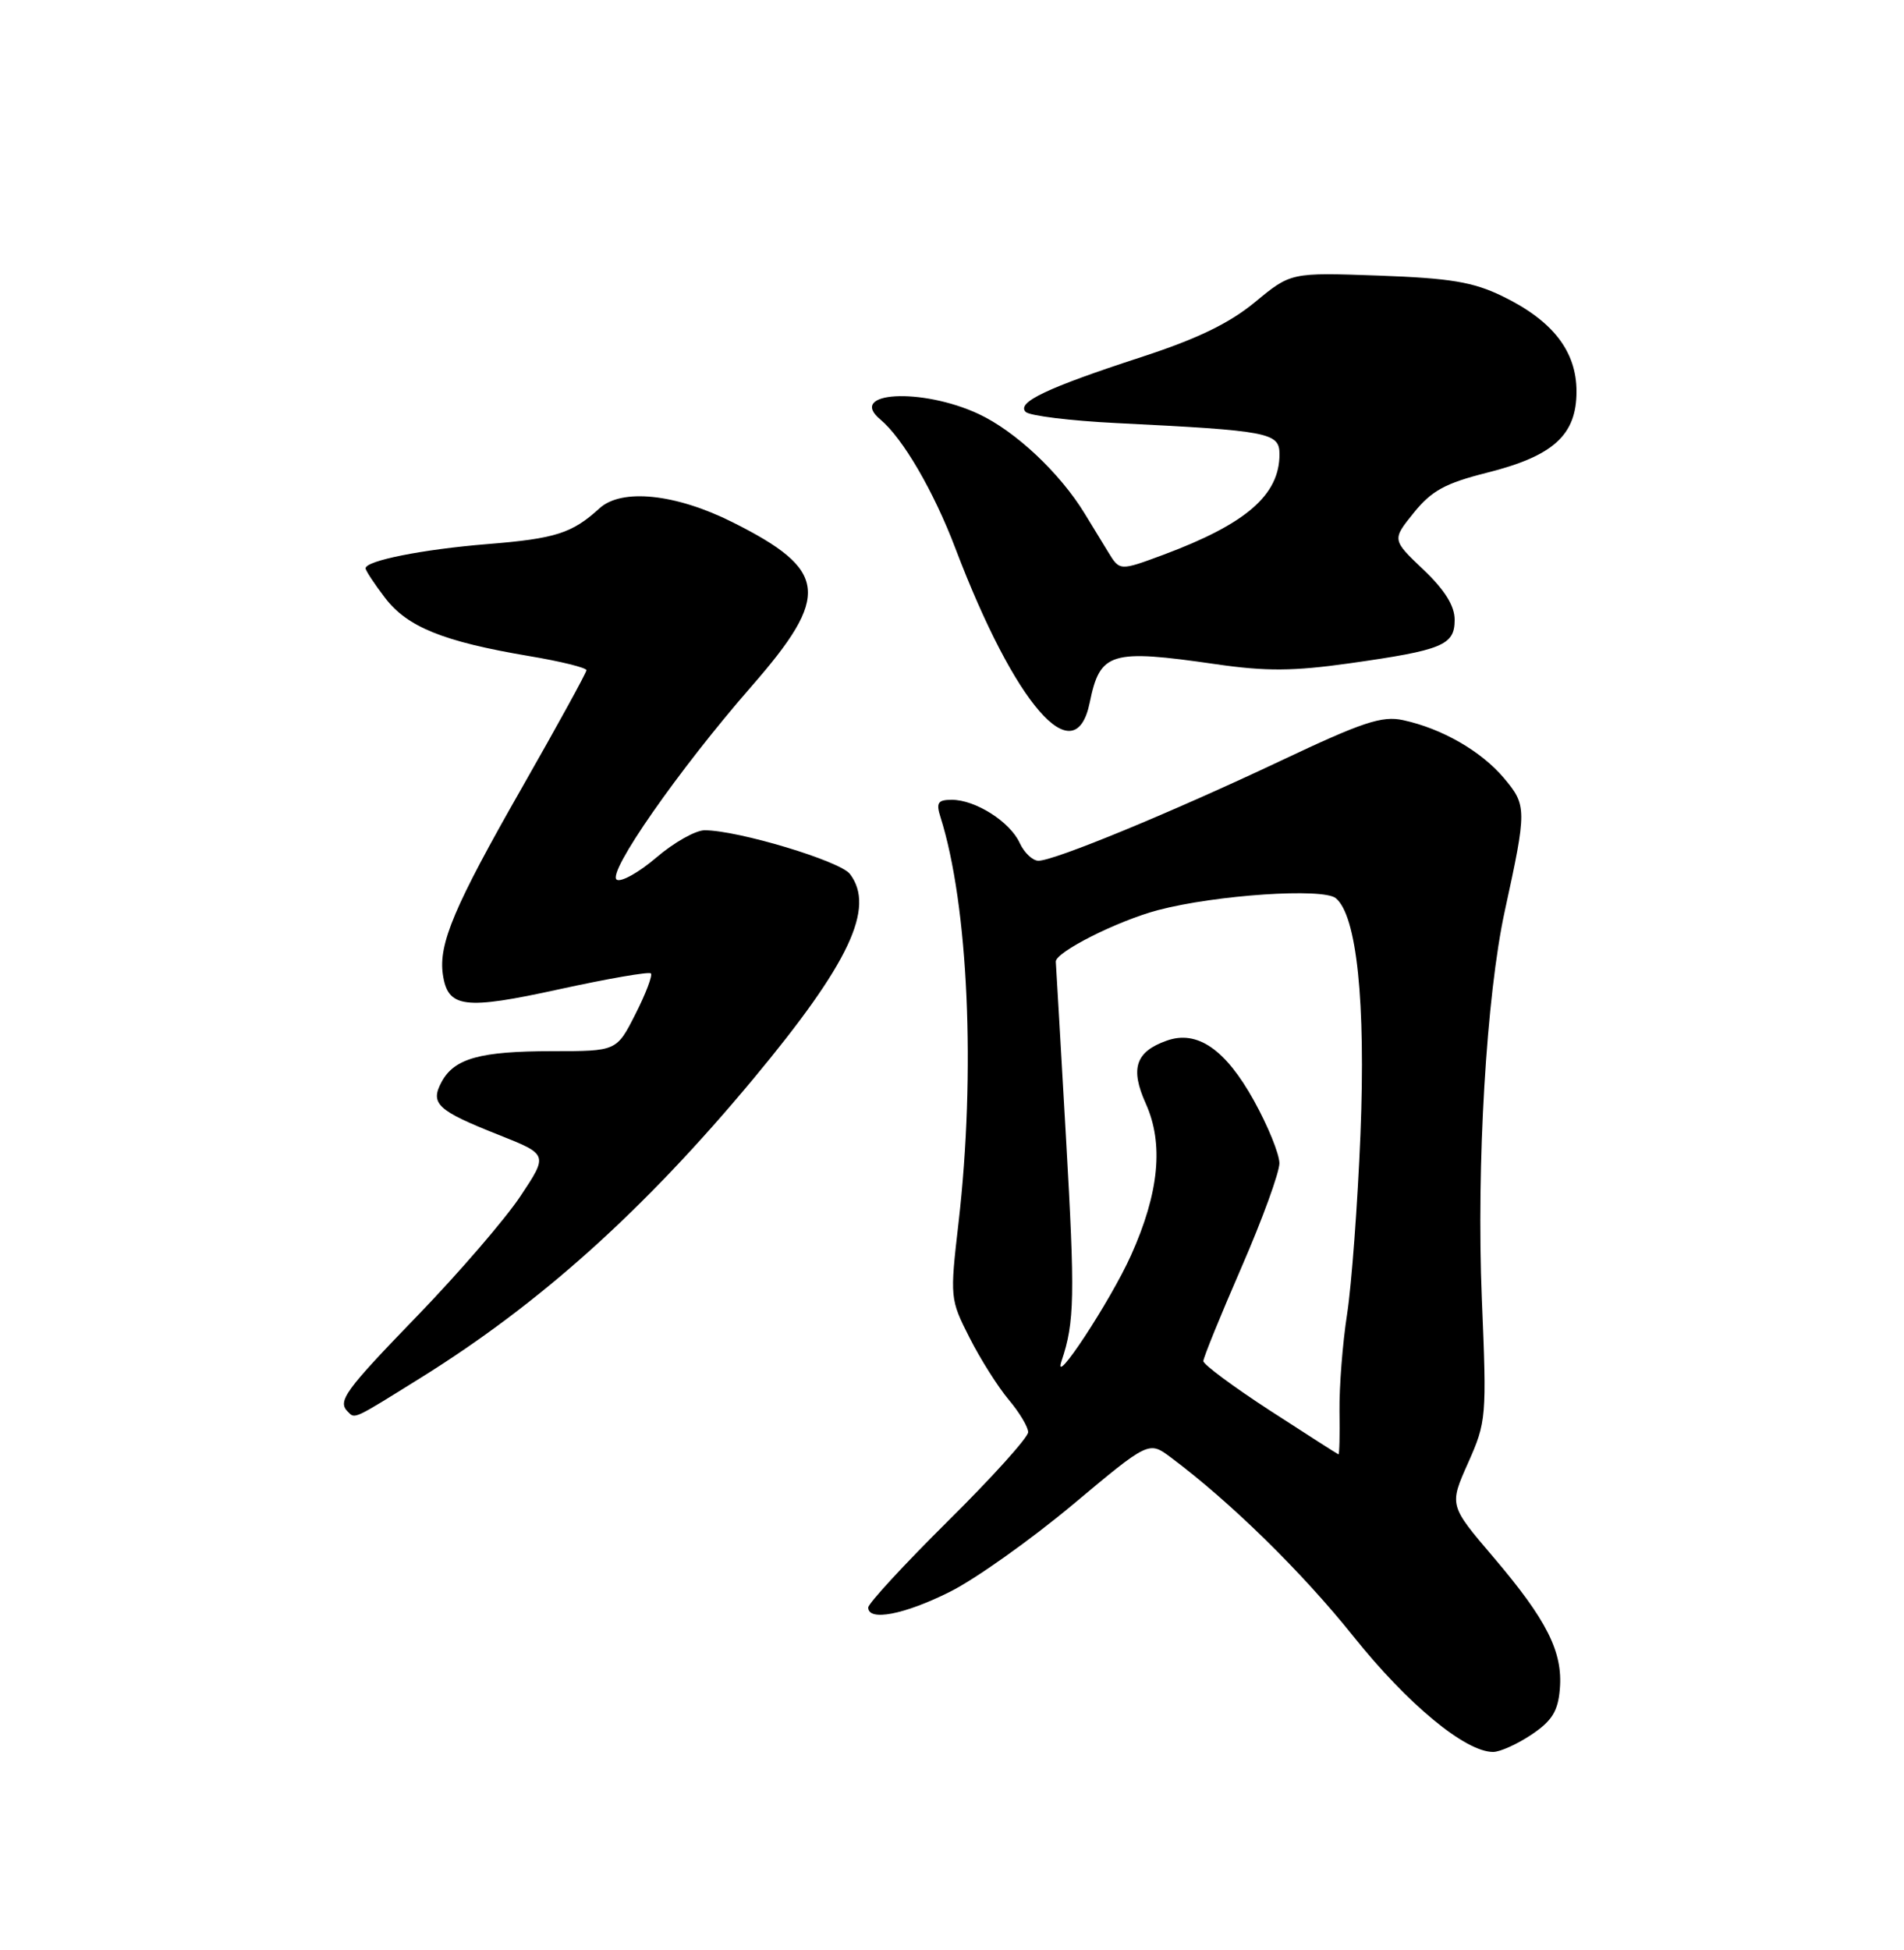 <?xml version="1.0" encoding="UTF-8" standalone="no"?>
<!DOCTYPE svg PUBLIC "-//W3C//DTD SVG 1.1//EN" "http://www.w3.org/Graphics/SVG/1.1/DTD/svg11.dtd" >
<svg xmlns="http://www.w3.org/2000/svg" xmlns:xlink="http://www.w3.org/1999/xlink" version="1.1" viewBox="0 0 250 256">
 <g >
 <path fill="currentColor"
d=" M 201.10 227.72 C 203.78 225.92 204.57 224.65 204.81 221.74 C 205.22 216.86 203.11 212.68 196.09 204.43 C 190.28 197.62 190.28 197.62 192.76 192.06 C 195.17 186.65 195.22 186.08 194.57 170.50 C 193.85 152.94 195.16 130.70 197.59 119.56 C 200.49 106.27 200.48 105.73 197.48 102.16 C 194.49 98.61 189.33 95.64 184.22 94.54 C 181.47 93.94 178.89 94.80 168.22 99.85 C 153.87 106.63 138.45 113.00 136.35 113.00 C 135.59 113.00 134.48 111.95 133.89 110.67 C 132.63 107.89 128.08 105.00 124.98 105.00 C 123.14 105.00 122.89 105.38 123.48 107.25 C 127.15 118.81 128.13 140.77 125.86 160.50 C 124.72 170.37 124.74 170.57 127.30 175.61 C 128.72 178.42 131.04 182.08 132.44 183.75 C 133.85 185.42 135.00 187.34 135.00 188.02 C 135.00 188.70 130.28 193.94 124.50 199.66 C 118.72 205.39 114.00 210.51 114.00 211.04 C 114.00 212.88 118.72 211.98 124.72 208.98 C 128.05 207.32 135.28 202.18 140.81 197.57 C 150.84 189.17 150.84 189.17 153.74 191.34 C 161.55 197.17 170.97 206.40 177.70 214.82 C 184.83 223.74 192.40 230.00 196.05 230.00 C 196.96 230.00 199.23 228.97 201.10 227.72 Z  M 55.26 180.87 C 70.96 171.10 84.58 158.85 98.90 141.65 C 111.52 126.48 114.97 119.18 111.60 114.74 C 110.31 113.04 96.90 109.00 92.52 109.00 C 91.33 109.00 88.48 110.61 86.19 112.57 C 83.90 114.53 81.56 115.84 80.98 115.49 C 79.63 114.66 89.11 101.06 98.67 90.11 C 109.12 78.15 108.73 74.84 96.17 68.55 C 88.72 64.82 81.63 64.08 78.72 66.73 C 75.11 70.02 72.95 70.71 64.00 71.43 C 55.50 72.12 48.00 73.61 48.00 74.61 C 48.00 74.90 49.15 76.65 50.56 78.49 C 53.48 82.32 58.22 84.23 69.47 86.13 C 73.61 86.82 77.00 87.66 77.00 87.99 C 77.00 88.31 73.16 95.30 68.47 103.52 C 59.65 118.97 57.56 123.92 58.15 127.94 C 58.80 132.34 60.94 132.61 73.44 129.87 C 79.80 128.48 85.21 127.54 85.46 127.79 C 85.71 128.04 84.80 130.44 83.44 133.12 C 80.97 138.00 80.97 138.00 72.55 138.00 C 63.03 138.00 59.63 138.95 57.97 142.06 C 56.45 144.90 57.42 145.80 65.51 149.00 C 71.97 151.57 71.97 151.57 68.34 157.03 C 66.34 160.04 60.27 167.08 54.85 172.69 C 45.25 182.61 44.28 183.95 45.67 185.33 C 46.63 186.30 46.30 186.45 55.26 180.87 Z  M 143.08 92.25 C 144.44 85.60 145.78 85.19 159.67 87.20 C 166.26 88.15 169.82 88.12 177.21 87.08 C 189.44 85.35 191.00 84.70 191.00 81.37 C 191.00 79.53 189.71 77.46 186.88 74.77 C 182.77 70.86 182.77 70.86 185.64 67.31 C 187.97 64.42 189.77 63.44 195.24 62.06 C 203.96 59.87 207.00 57.12 207.00 51.40 C 207.00 46.10 203.87 42.08 197.24 38.87 C 193.40 37.01 190.40 36.52 181.01 36.18 C 169.49 35.77 169.49 35.77 164.79 39.66 C 161.39 42.46 157.22 44.48 149.79 46.90 C 137.47 50.92 133.43 52.83 134.68 54.08 C 135.18 54.58 140.52 55.24 146.55 55.54 C 166.70 56.54 168.00 56.79 168.00 59.64 C 168.00 64.99 163.62 68.78 152.76 72.83 C 147.02 74.96 147.02 74.96 145.51 72.48 C 144.68 71.12 143.29 68.84 142.42 67.42 C 139.16 62.08 133.33 56.61 128.50 54.35 C 121.01 50.86 111.17 51.41 115.60 55.08 C 118.54 57.53 122.60 64.49 125.45 72.00 C 133.26 92.56 141.16 101.64 143.08 92.25 Z  M 166.75 185.18 C 161.94 182.05 158.01 179.14 158.00 178.69 C 158.00 178.25 160.25 172.72 163.00 166.40 C 165.75 160.09 167.99 153.92 167.99 152.71 C 167.98 151.49 166.48 147.80 164.65 144.50 C 160.91 137.75 157.19 135.19 153.19 136.62 C 149.10 138.07 148.37 140.27 150.44 144.87 C 152.82 150.15 152.20 156.58 148.51 164.79 C 145.83 170.77 138.08 182.55 139.39 178.66 C 141.10 173.58 141.16 170.17 139.97 149.42 C 139.27 137.10 138.66 126.68 138.63 126.26 C 138.53 125.02 146.72 120.89 152.06 119.48 C 159.65 117.48 173.74 116.54 175.40 117.92 C 178.15 120.20 179.33 131.52 178.63 148.94 C 178.26 158.05 177.47 168.65 176.88 172.50 C 176.28 176.35 175.84 182.09 175.88 185.25 C 175.93 188.41 175.87 190.97 175.74 190.93 C 175.61 190.89 171.56 188.30 166.75 185.18 Z "/>
</g>
</svg>